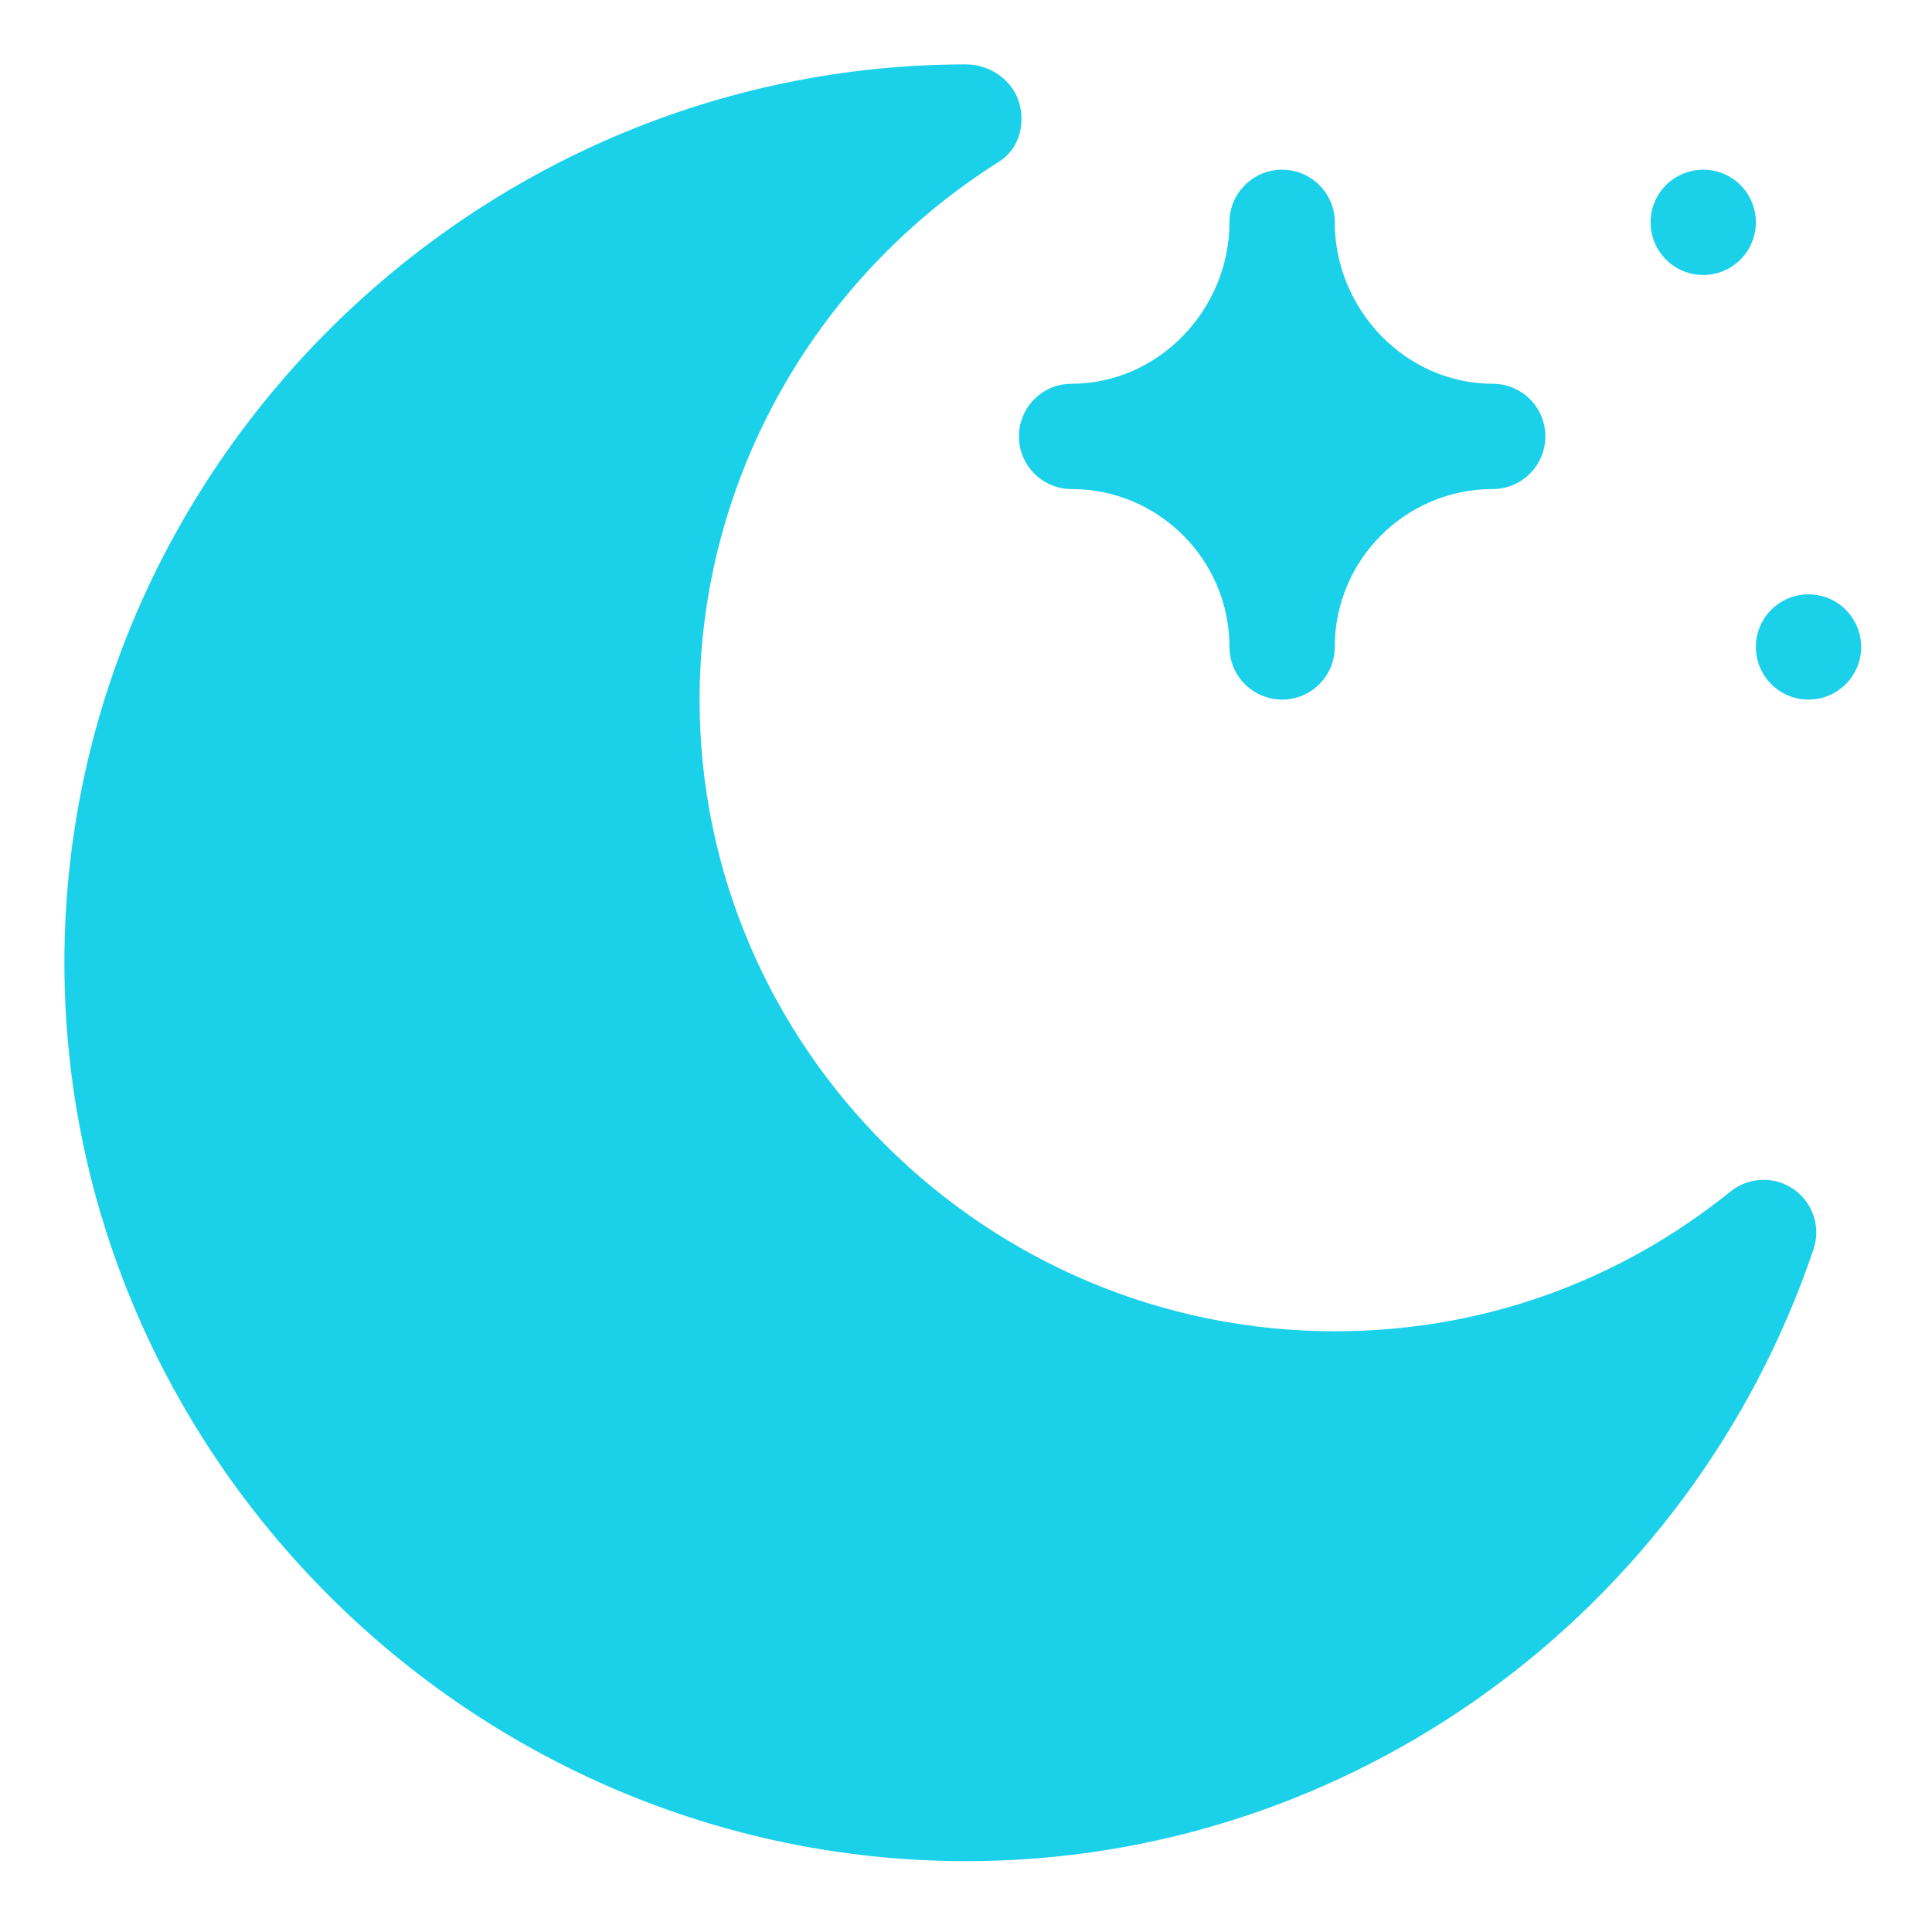 <svg width="30" height="30" viewBox="0 0 30 30" fill="none" xmlns="http://www.w3.org/2000/svg">
<g clip-path="url(#clip0_2944_2549)">
<path d="M26.448 4.27C26.899 4.27 27.265 3.904 27.265 3.452C27.265 3.001 26.899 2.635 26.448 2.635C25.996 2.635 25.63 3.001 25.63 3.452C25.63 3.904 25.996 4.27 26.448 4.27Z" fill="#1BD1EA"/>
<path d="M28.082 10.863C28.534 10.863 28.9 10.497 28.9 10.046C28.9 9.594 28.534 9.229 28.082 9.229C27.631 9.229 27.265 9.594 27.265 10.046C27.265 10.497 27.631 10.863 28.082 10.863Z" fill="#1BD1EA"/>
<path d="M15.005 28.9C20.962 28.9 26.249 25.049 28.16 19.399C28.277 19.055 28.151 18.675 27.854 18.467C27.557 18.26 27.157 18.273 26.872 18.501C25.111 19.921 22.985 20.672 20.726 20.672C15.317 20.672 10.863 16.272 10.863 10.863C10.863 7.481 12.635 4.325 15.511 2.512C15.819 2.318 15.926 1.942 15.825 1.592C15.725 1.243 15.368 1 15.005 1C7.342 1 1 7.288 1 14.95C1 22.612 7.342 28.9 15.005 28.9Z" fill="#1BD1EA"/>
<path d="M16.639 7.594C17.991 7.594 19.091 8.694 19.091 10.046C19.091 10.498 19.457 10.863 19.909 10.863C20.36 10.863 20.726 10.498 20.726 10.046C20.726 8.694 21.826 7.594 23.178 7.594C23.63 7.594 23.996 7.228 23.996 6.776C23.996 6.324 23.63 5.959 23.178 5.959C21.826 5.959 20.726 4.804 20.726 3.452C20.726 3 20.36 2.635 19.909 2.635C19.457 2.635 19.091 3 19.091 3.452C19.091 4.804 17.991 5.959 16.639 5.959C16.187 5.959 15.822 6.324 15.822 6.776C15.822 7.228 16.187 7.594 16.639 7.594Z" fill="#1BD1EA"/>
</g>
<defs>
<clipPath id="clip0_2944_2549">
<rect width="27.9" height="27.9" fill="white" transform="translate(1 1)"/>
</clipPath>
</defs>
</svg>
